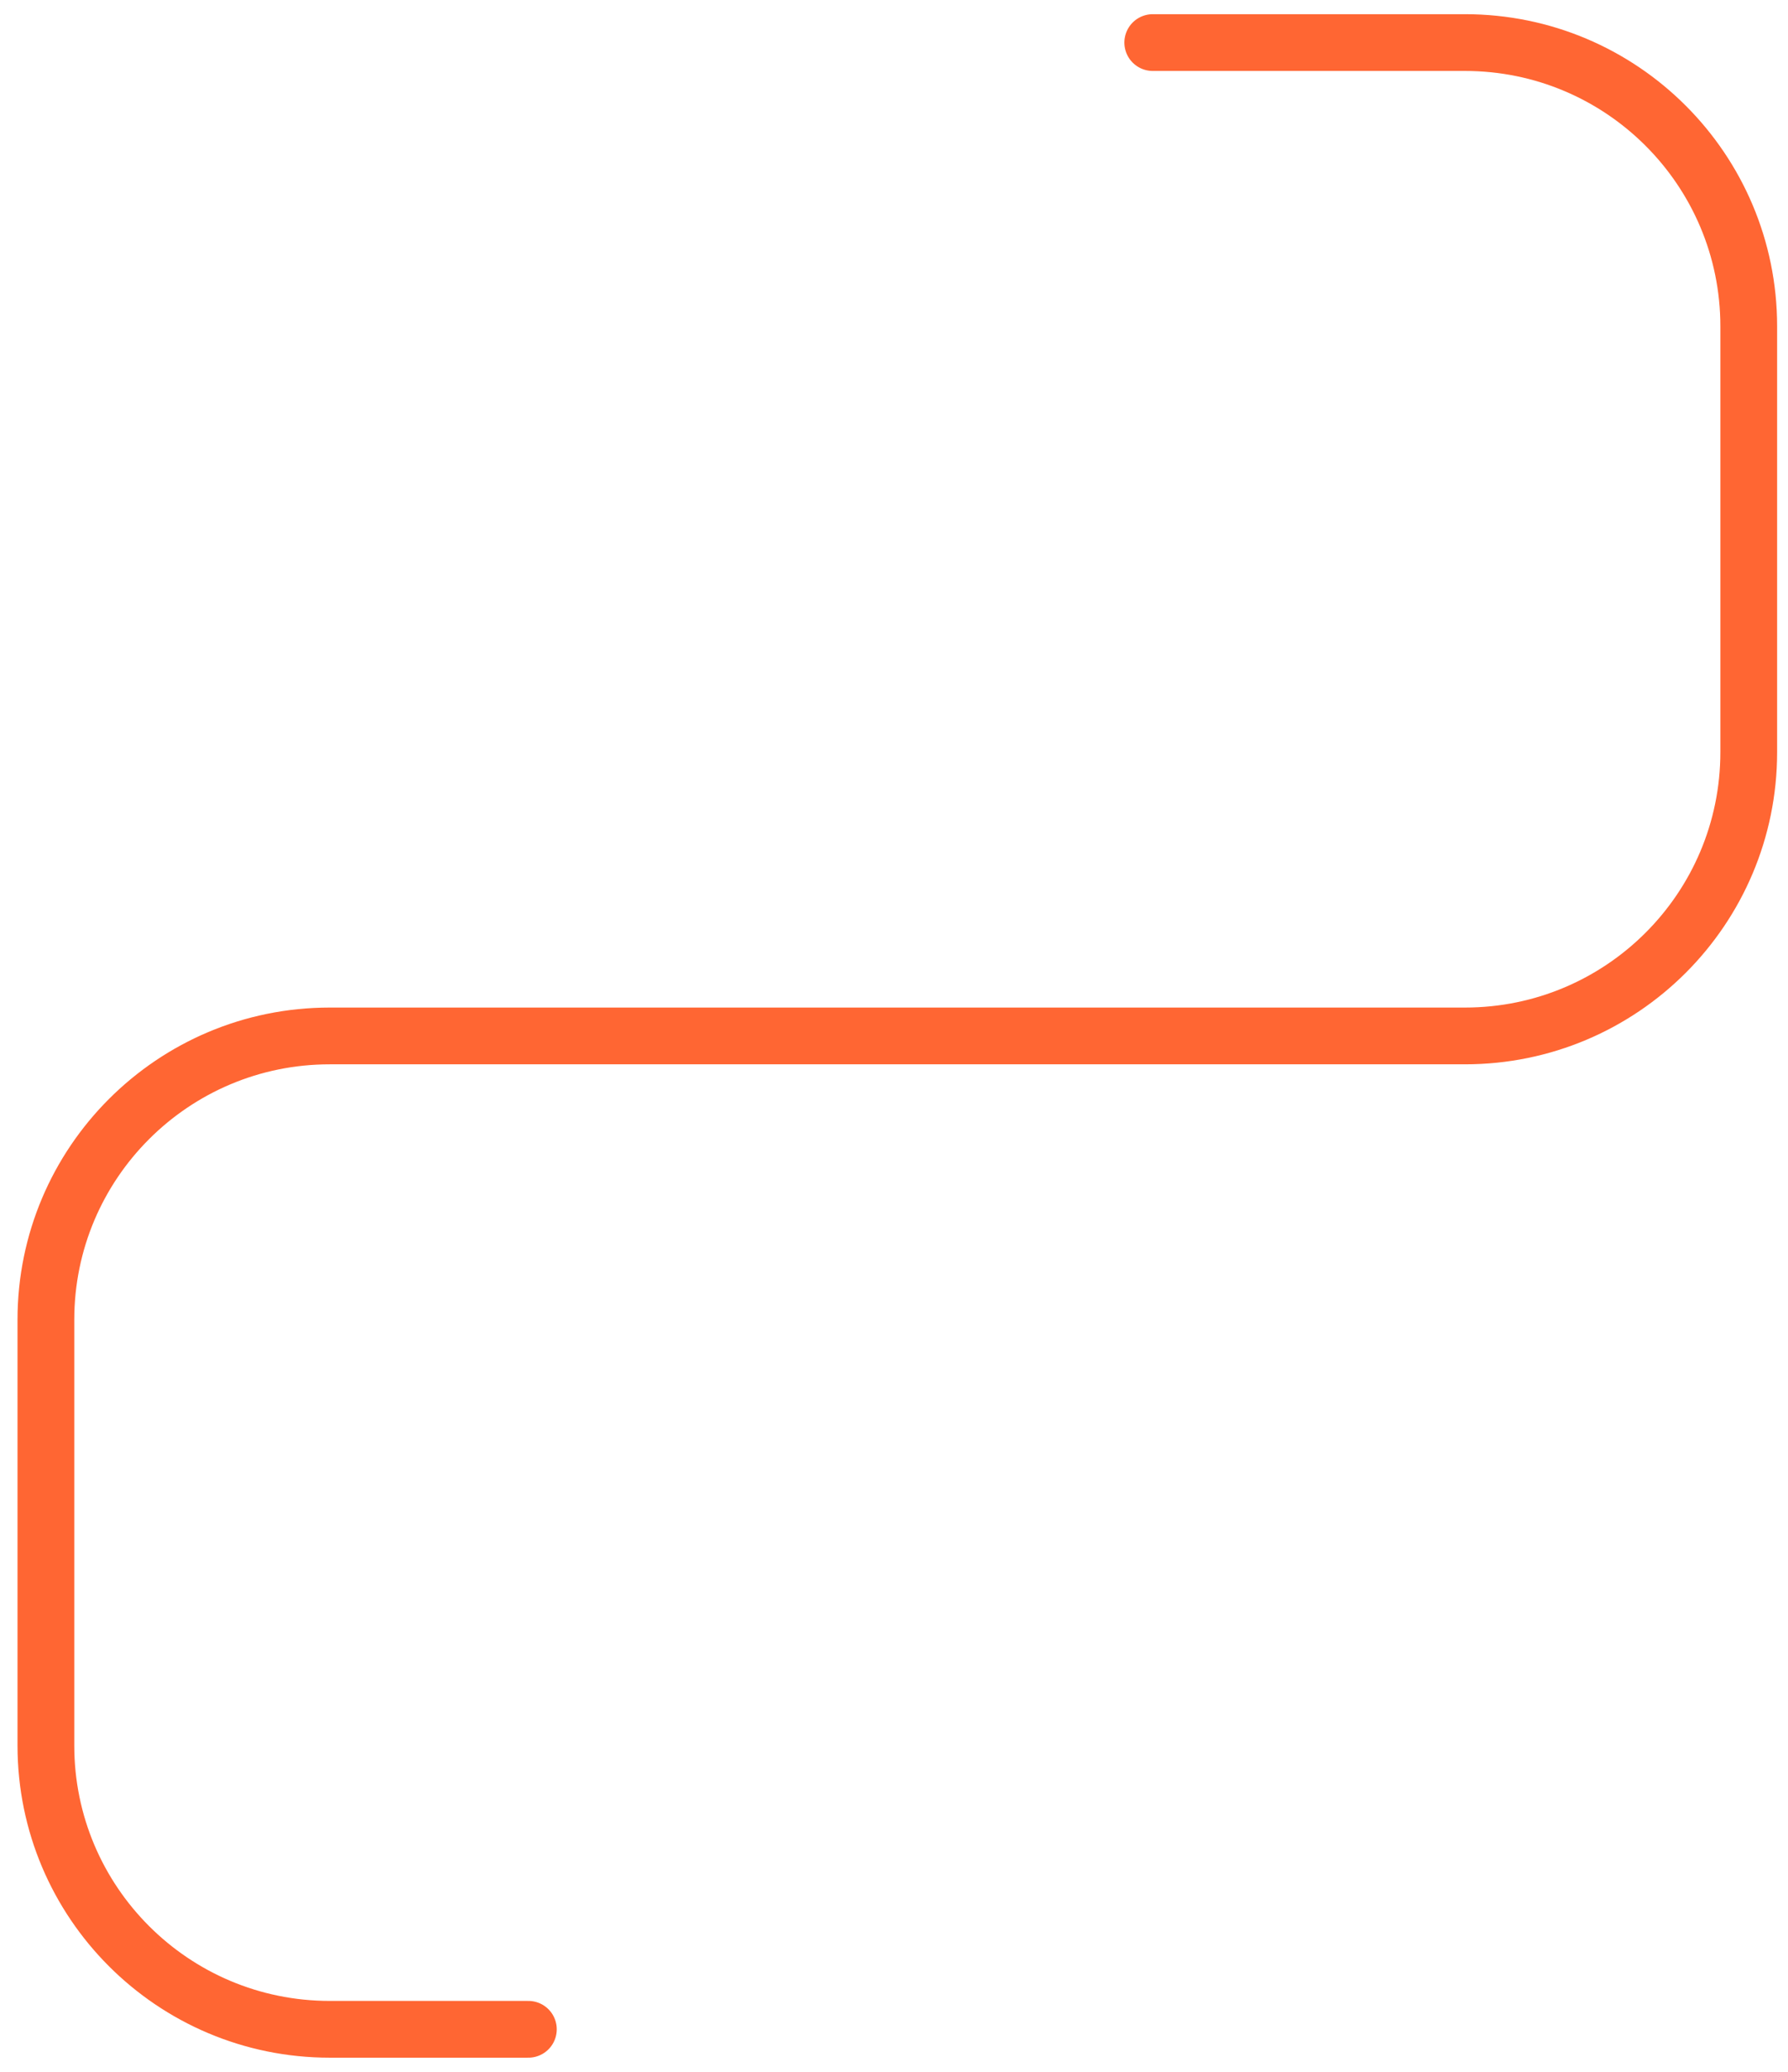 <svg width="63" height="73" viewBox="0 0 63 73" fill="none" xmlns="http://www.w3.org/2000/svg">
<path d="M40.617 1.5H51.617C57.14 1.5 61.617 5.977 61.617 11.5V26.5C61.617 32.023 57.14 36.5 51.617 36.5H11.617C6.094 36.5 1.617 40.977 1.617 46.5L1.617 61.5C1.617 67.023 6.094 71.5 11.617 71.5H18.617" stroke="#FF6633" stroke-width="2" stroke-linecap="round" stroke-linejoin="round"/>
</svg>
